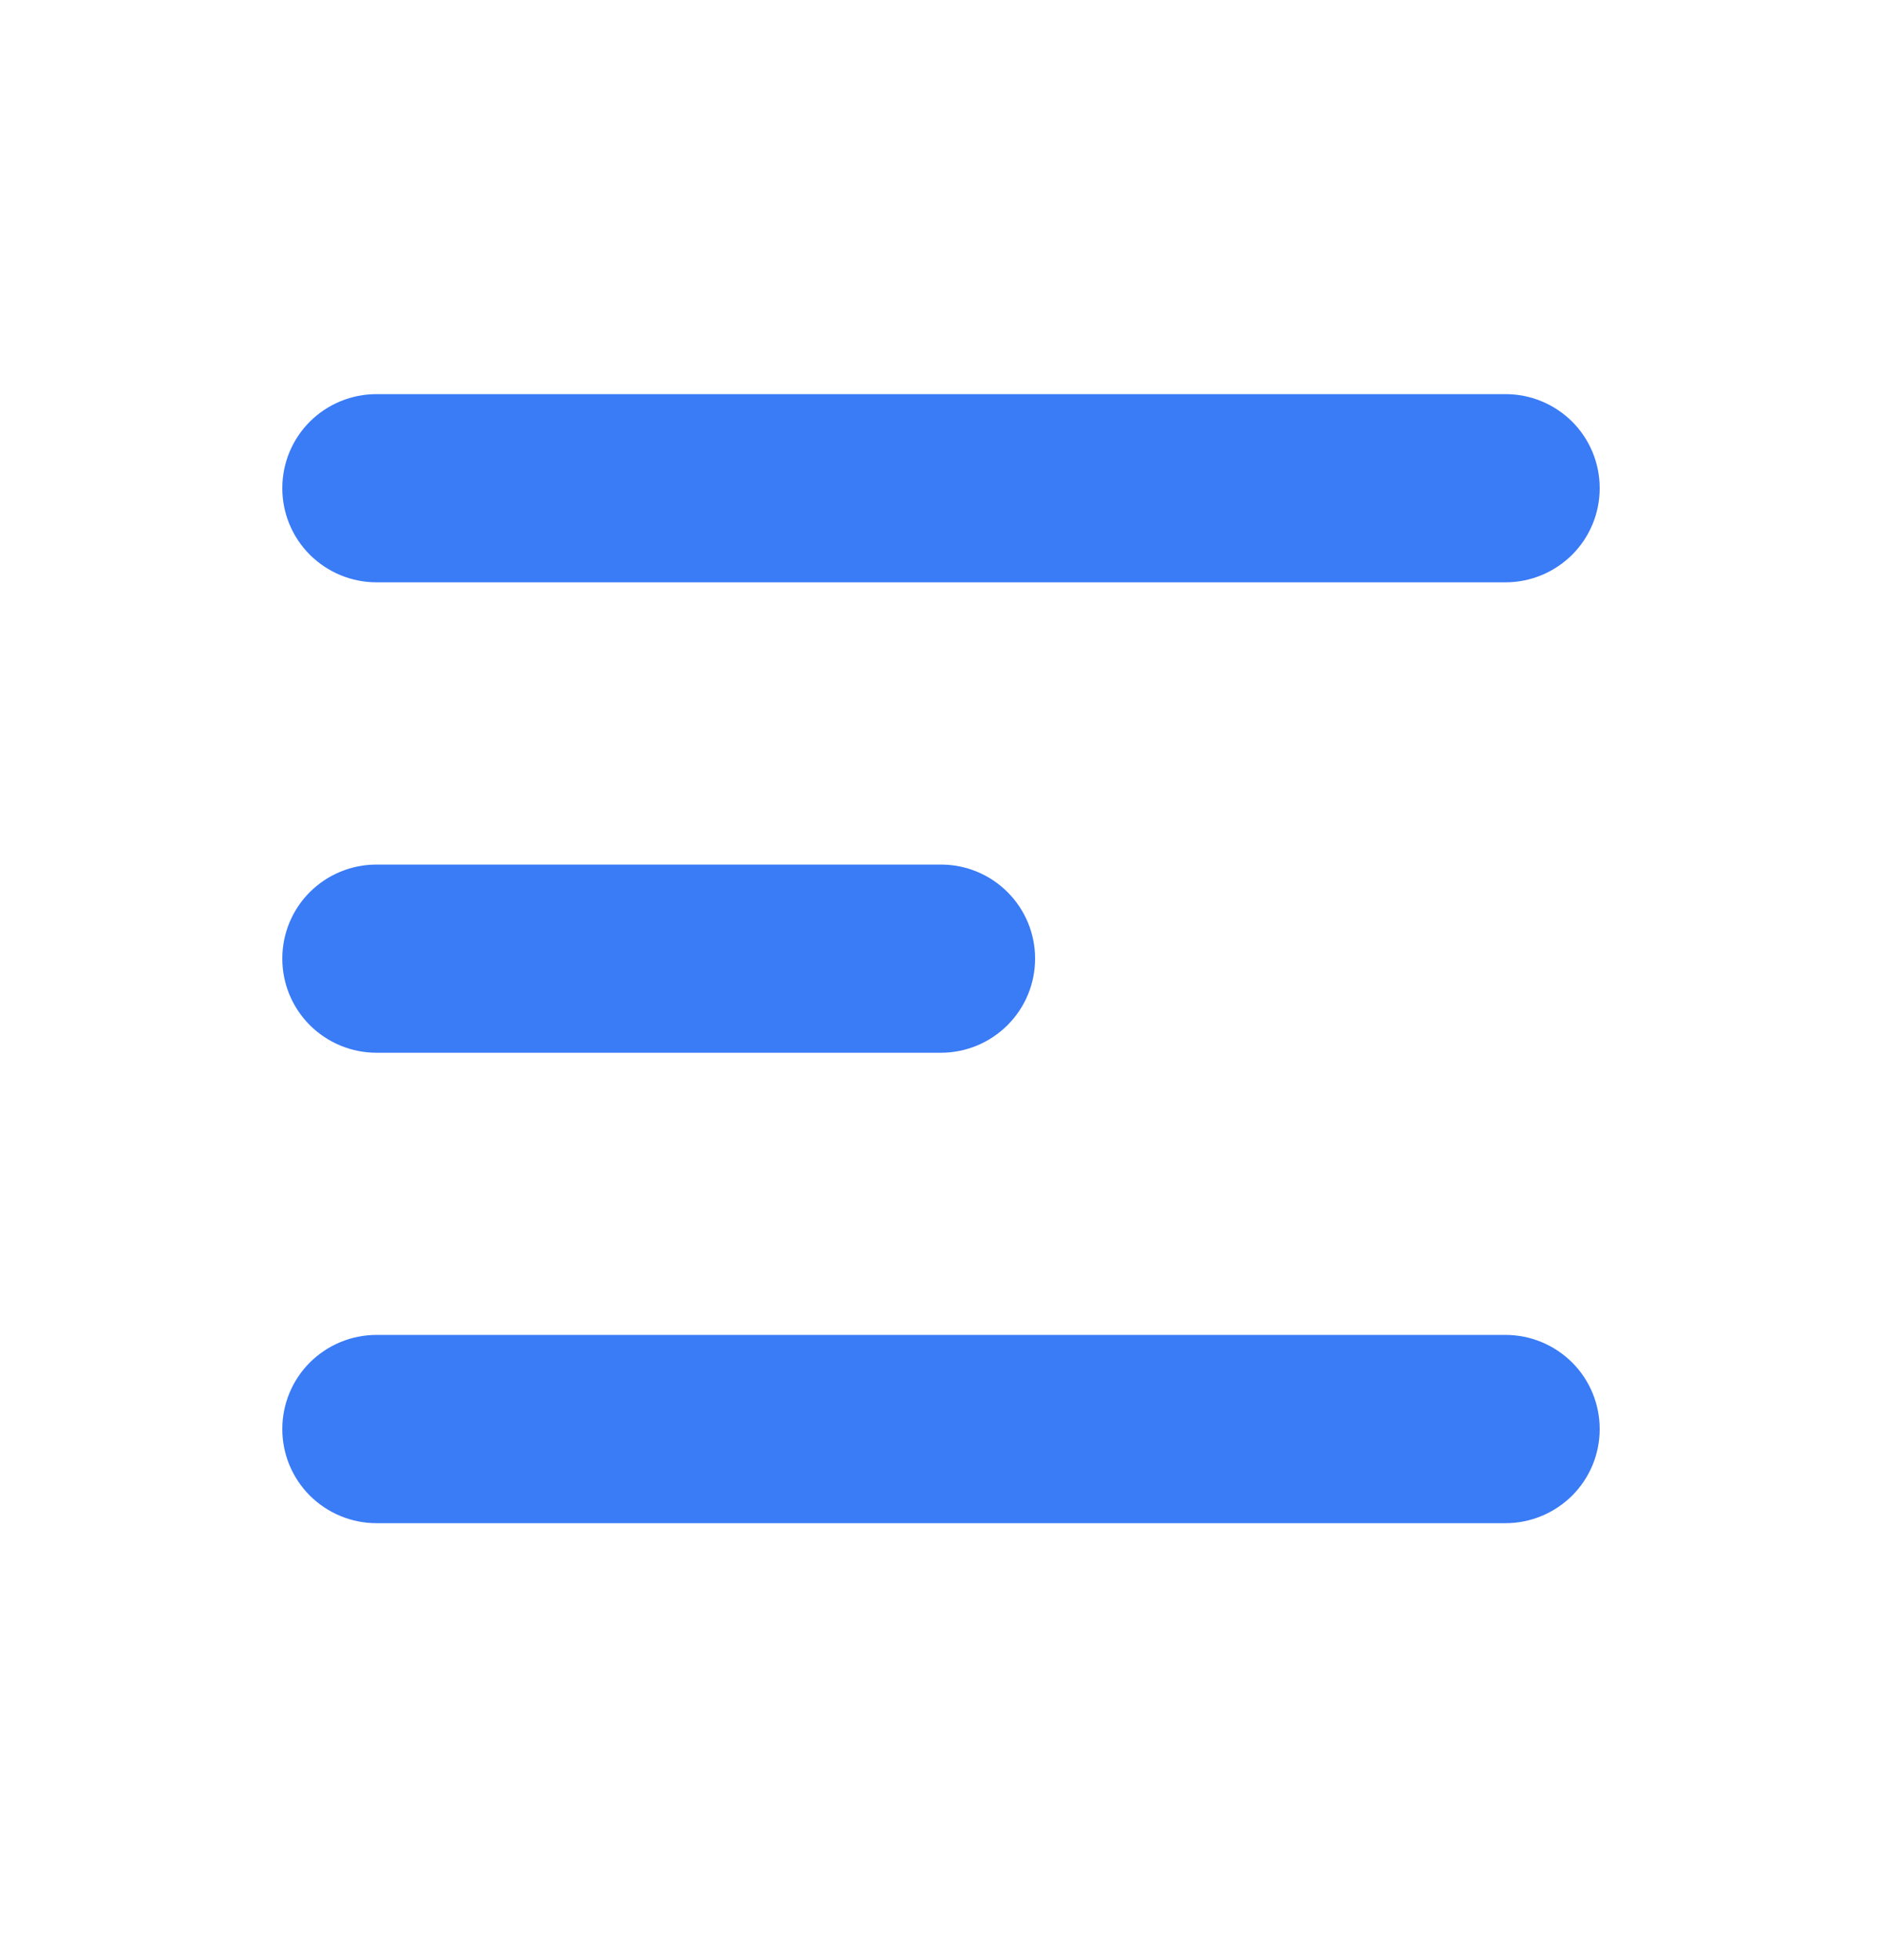 <svg width="24" height="25" viewBox="0 0 24 25" fill="none" xmlns="http://www.w3.org/2000/svg">
<path fill-rule="evenodd" clip-rule="evenodd" d="M3.6 6.227C3.6 5.908 3.726 5.603 3.951 5.378C4.177 5.153 4.482 5.027 4.8 5.027H19.2C19.518 5.027 19.823 5.153 20.049 5.378C20.274 5.603 20.4 5.908 20.4 6.227C20.4 6.545 20.274 6.85 20.049 7.075C19.823 7.3 19.518 7.427 19.2 7.427H4.8C4.482 7.427 4.177 7.3 3.951 7.075C3.726 6.85 3.6 6.545 3.6 6.227ZM3.6 12.226C3.6 11.908 3.726 11.603 3.951 11.378C4.177 11.153 4.482 11.027 4.8 11.027H12C12.318 11.027 12.623 11.153 12.848 11.378C13.074 11.603 13.2 11.908 13.2 12.226C13.2 12.545 13.074 12.85 12.848 13.075C12.623 13.3 12.318 13.427 12 13.427H4.8C4.482 13.427 4.177 13.3 3.951 13.075C3.726 12.85 3.6 12.545 3.6 12.226ZM3.6 18.227C3.6 17.908 3.726 17.603 3.951 17.378C4.177 17.153 4.482 17.026 4.8 17.026H19.2C19.518 17.026 19.823 17.153 20.049 17.378C20.274 17.603 20.4 17.908 20.4 18.227C20.4 18.545 20.274 18.85 20.049 19.075C19.823 19.3 19.518 19.427 19.2 19.427H4.8C4.482 19.427 4.177 19.3 3.951 19.075C3.726 18.85 3.6 18.545 3.6 18.227Z" fill="#3A7BF6"/>
</svg>
